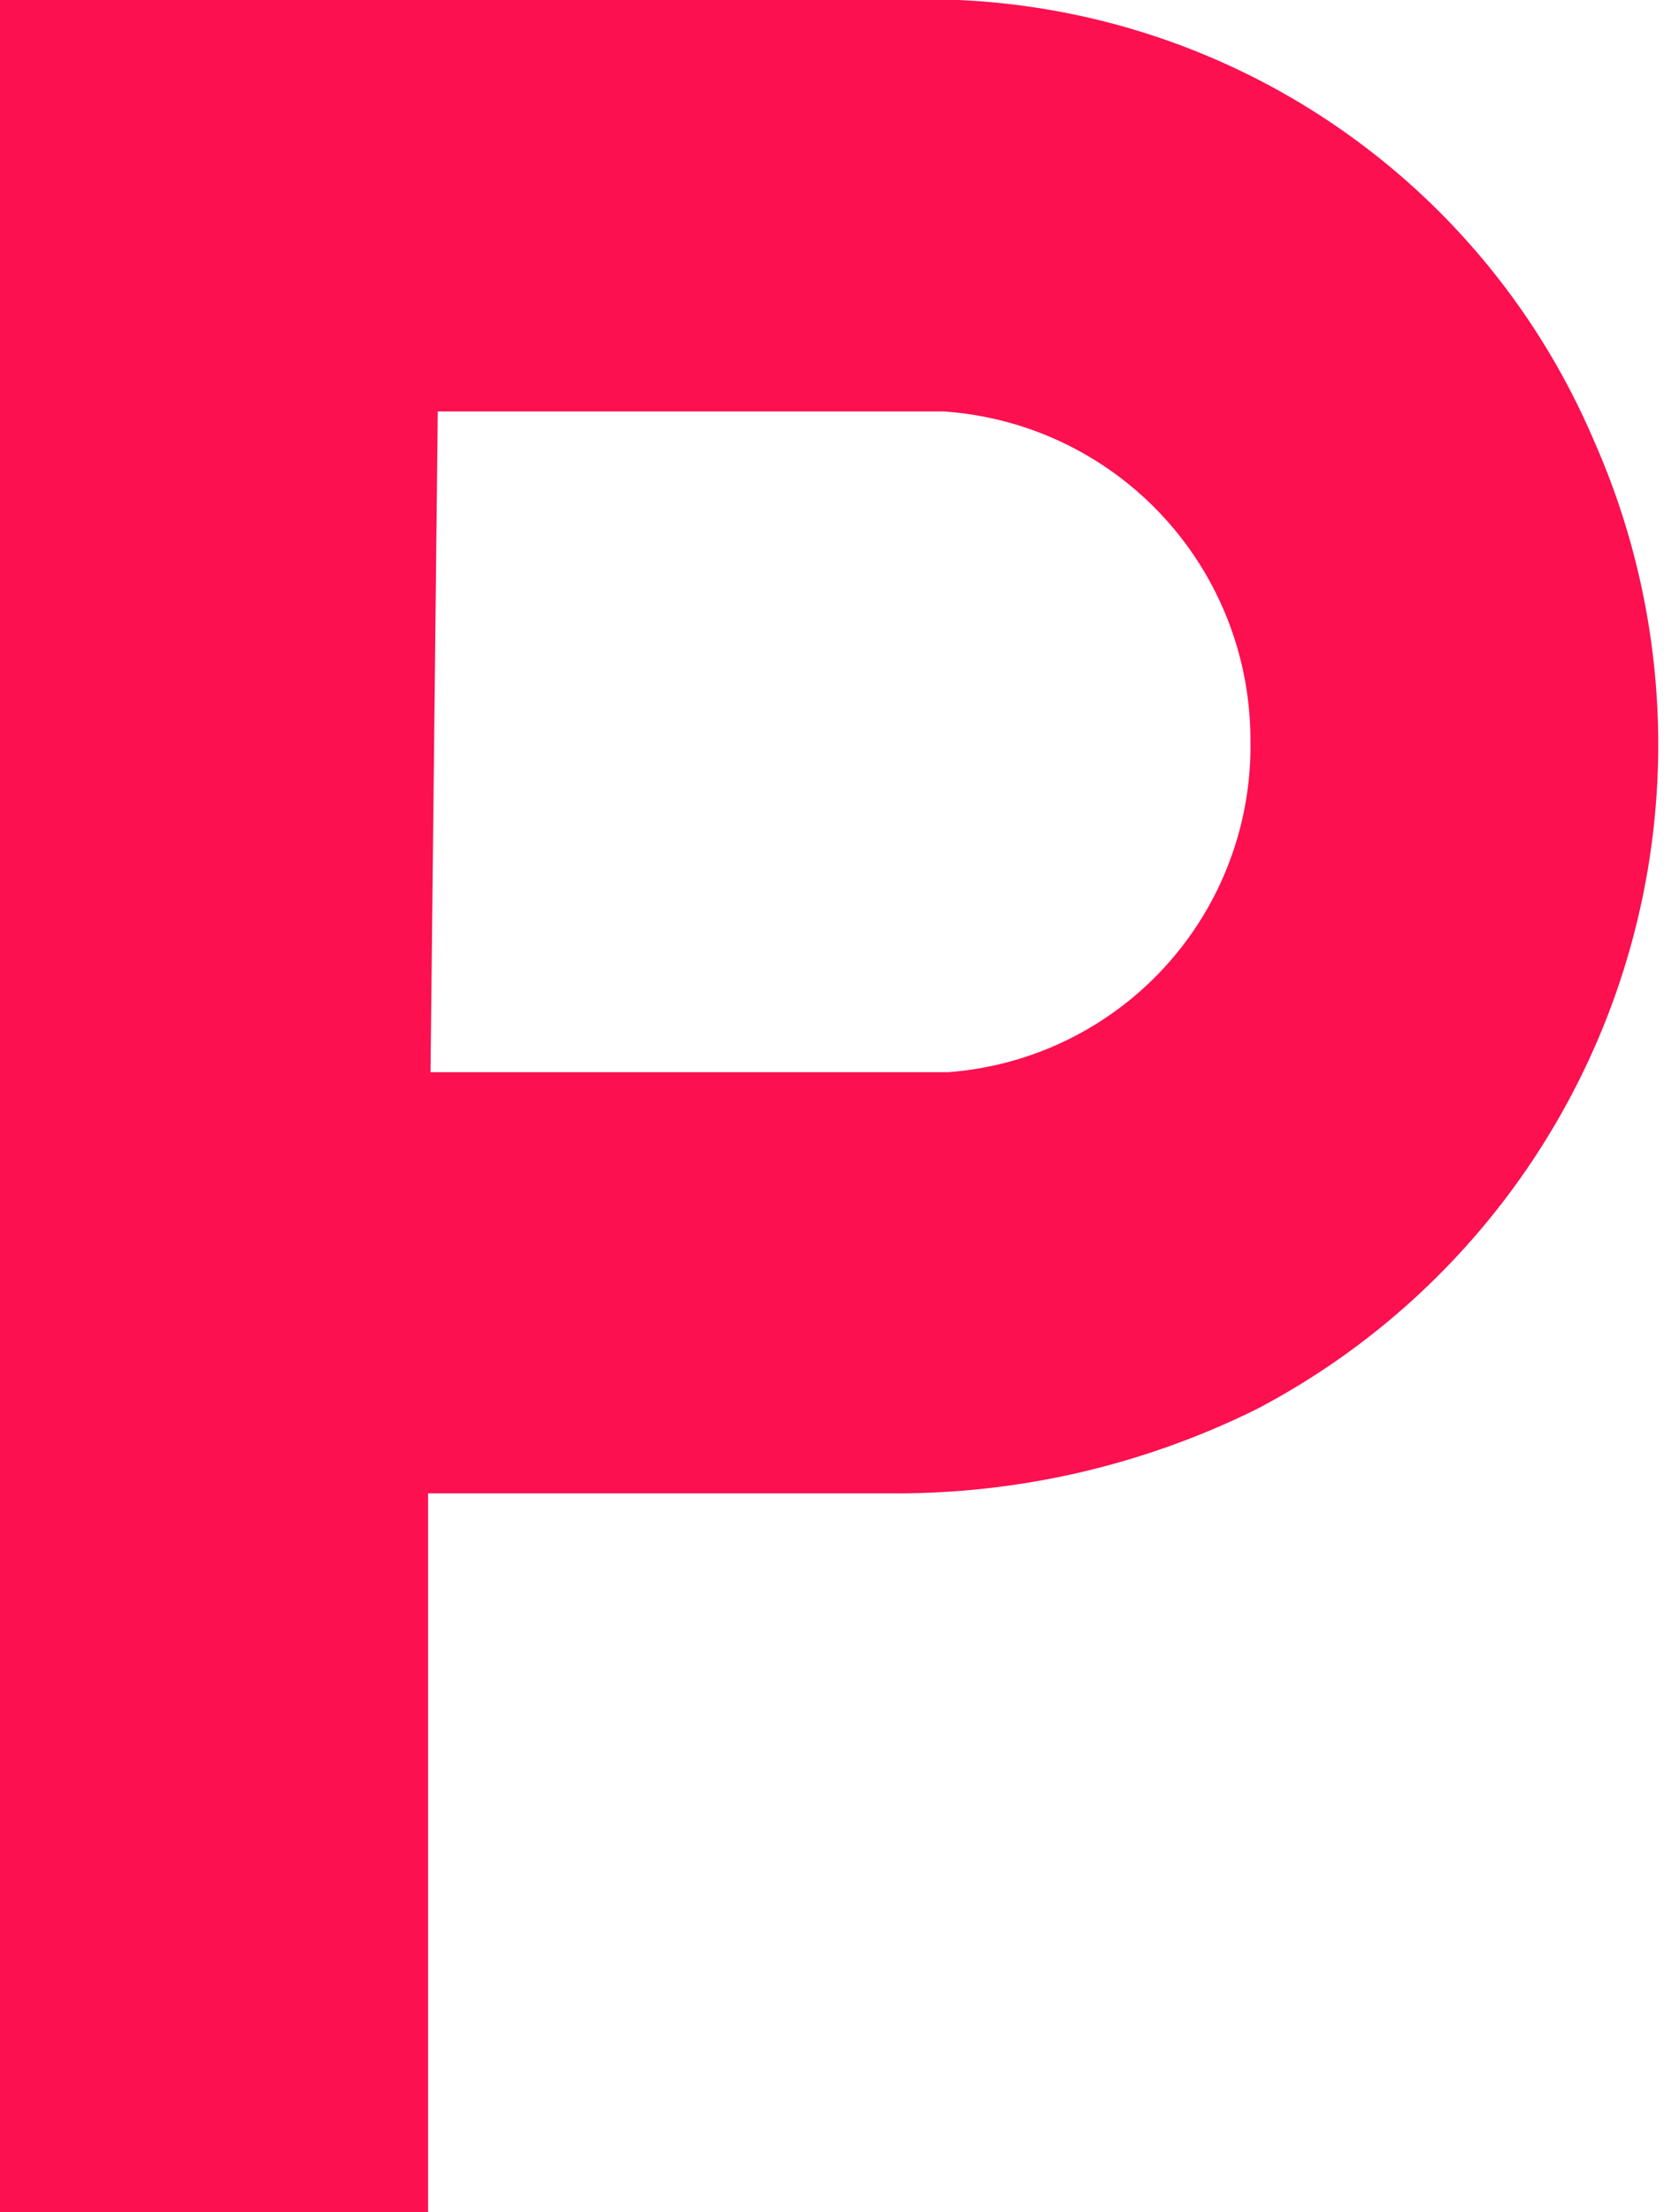 <svg xmlns="http://www.w3.org/2000/svg" viewBox="0 0 6.88 9.14"><defs><style>.cls-1{fill:#fc1050;}</style></defs><title>Ресурс 74</title><g id="Слой_2" data-name="Слой 2"><g id="Слой_1-2" data-name="Слой 1"><path class="cls-1" d="M0,0H.16C1.34,0,2.52,0,3.7,0A3,3,0,0,1,6.59,1.82a3.1,3.1,0,0,1-1.39,4,3.35,3.35,0,0,1-1.52.35H1.77V9.14H0ZM1.78,4.43l.08,0c.69,0,1.37,0,2.06,0A1.35,1.35,0,0,0,5.17,3.06,1.36,1.36,0,0,0,3.9,1.7c-.7,0-1.39,0-2.09,0l0,0Z"/></g></g></svg>